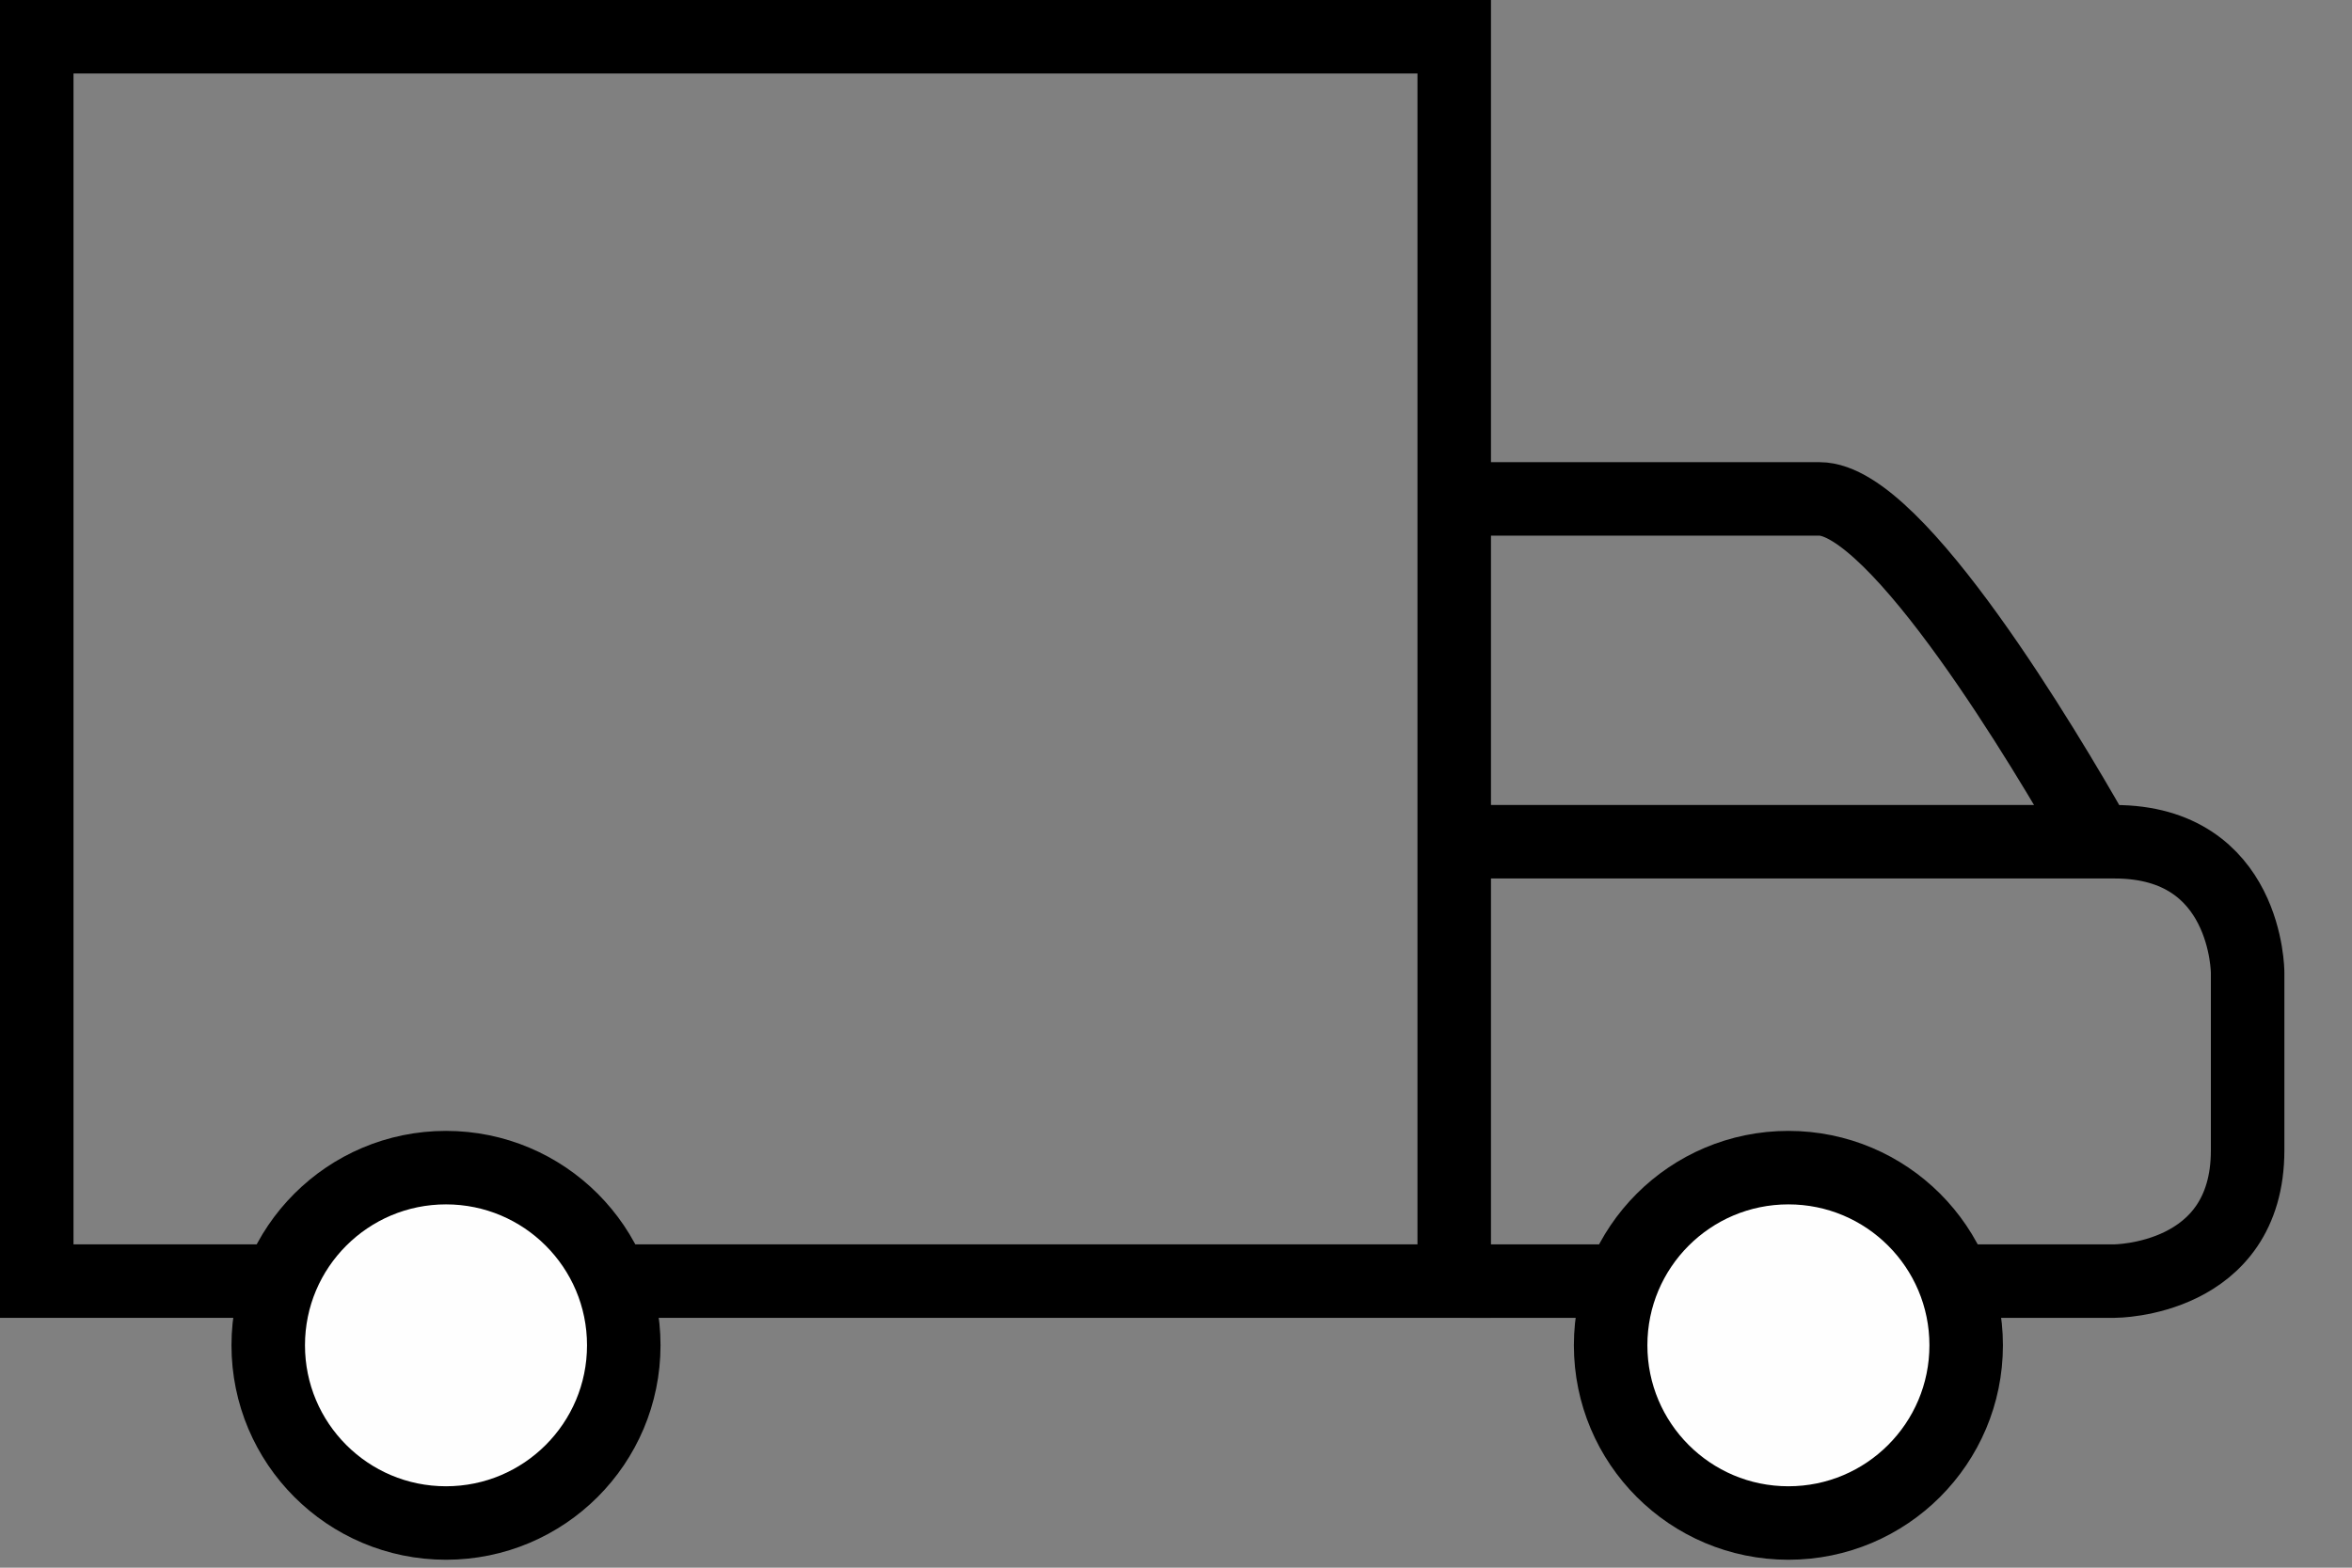 <?xml version="1.0" encoding="UTF-8"?>
<svg width="24px" height="16px" viewBox="0 0 24 16" version="1.1" xmlns="http://www.w3.org/2000/svg" xmlns:xlink="http://www.w3.org/1999/xlink">
    <rect x="0" y="0" width="24" height="16" fill="#808080" stroke="none"/>
    <!-- Generator: Sketch 46.1 (44463) - http://www.bohemiancoding.com/sketch -->
    <title>van</title>
    <desc>Created with Sketch.</desc>
    <defs></defs>
    <g id="Page-1" stroke="none" stroke-width="1" fill="none" fill-rule="evenodd">
        <g id="koro" transform="translate(-166, -480)">
            <g id="van" transform="translate(166, 480)">
                <polygon id="Stroke-1" stroke="#000000" stroke-width="0.75" points="0.375 13.075 14.839 13.075 14.839 0.375 0.375 0.375"></polygon>
                <path d="M4.551,15.544 C5.553,15.544 6.365,14.732 6.365,13.73 C6.365,12.729 5.553,11.917 4.551,11.917 C3.549,11.917 2.737,12.729 2.737,13.73 C2.737,14.732 3.549,15.544 4.551,15.544" id="Fill-3" fill="#FEFEFE"></path>
                <path d="M4.551,15.544 C5.553,15.544 6.365,14.732 6.365,13.73 C6.365,12.729 5.553,11.917 4.551,11.917 C3.549,11.917 2.737,12.729 2.737,13.73 C2.737,14.732 3.549,15.544 4.551,15.544 Z" id="Stroke-4" stroke="#000000" stroke-width="0.75"></path>
                <path d="M14.999,13.075 L21.578,13.075 C21.578,13.075 22.935,13.075 22.935,11.74 L22.935,9.927 C22.935,9.927 22.935,8.591 21.578,8.591 L14.999,8.591" id="Stroke-5" stroke="#000000" stroke-width="0.75"></path>
                <path d="M21.358,8.505 C20.899,7.699 19.358,5.092 18.567,5.092 L14.999,5.092" id="Stroke-6" stroke="#000000" stroke-width="0.75"></path>
                <path d="M18.249,15.544 C19.251,15.544 20.063,14.732 20.063,13.73 C20.063,12.729 19.251,11.917 18.249,11.917 C17.247,11.917 16.435,12.729 16.435,13.73 C16.435,14.732 17.247,15.544 18.249,15.544" id="Fill-7" fill="#FEFEFE"></path>
                <path d="M18.249,15.544 C19.251,15.544 20.063,14.732 20.063,13.73 C20.063,12.729 19.251,11.917 18.249,11.917 C17.247,11.917 16.435,12.729 16.435,13.73 C16.435,14.732 17.247,15.544 18.249,15.544 Z" id="Stroke-8" stroke="#000000" stroke-width="0.75"></path>
            </g>
        </g>
    </g>
</svg>